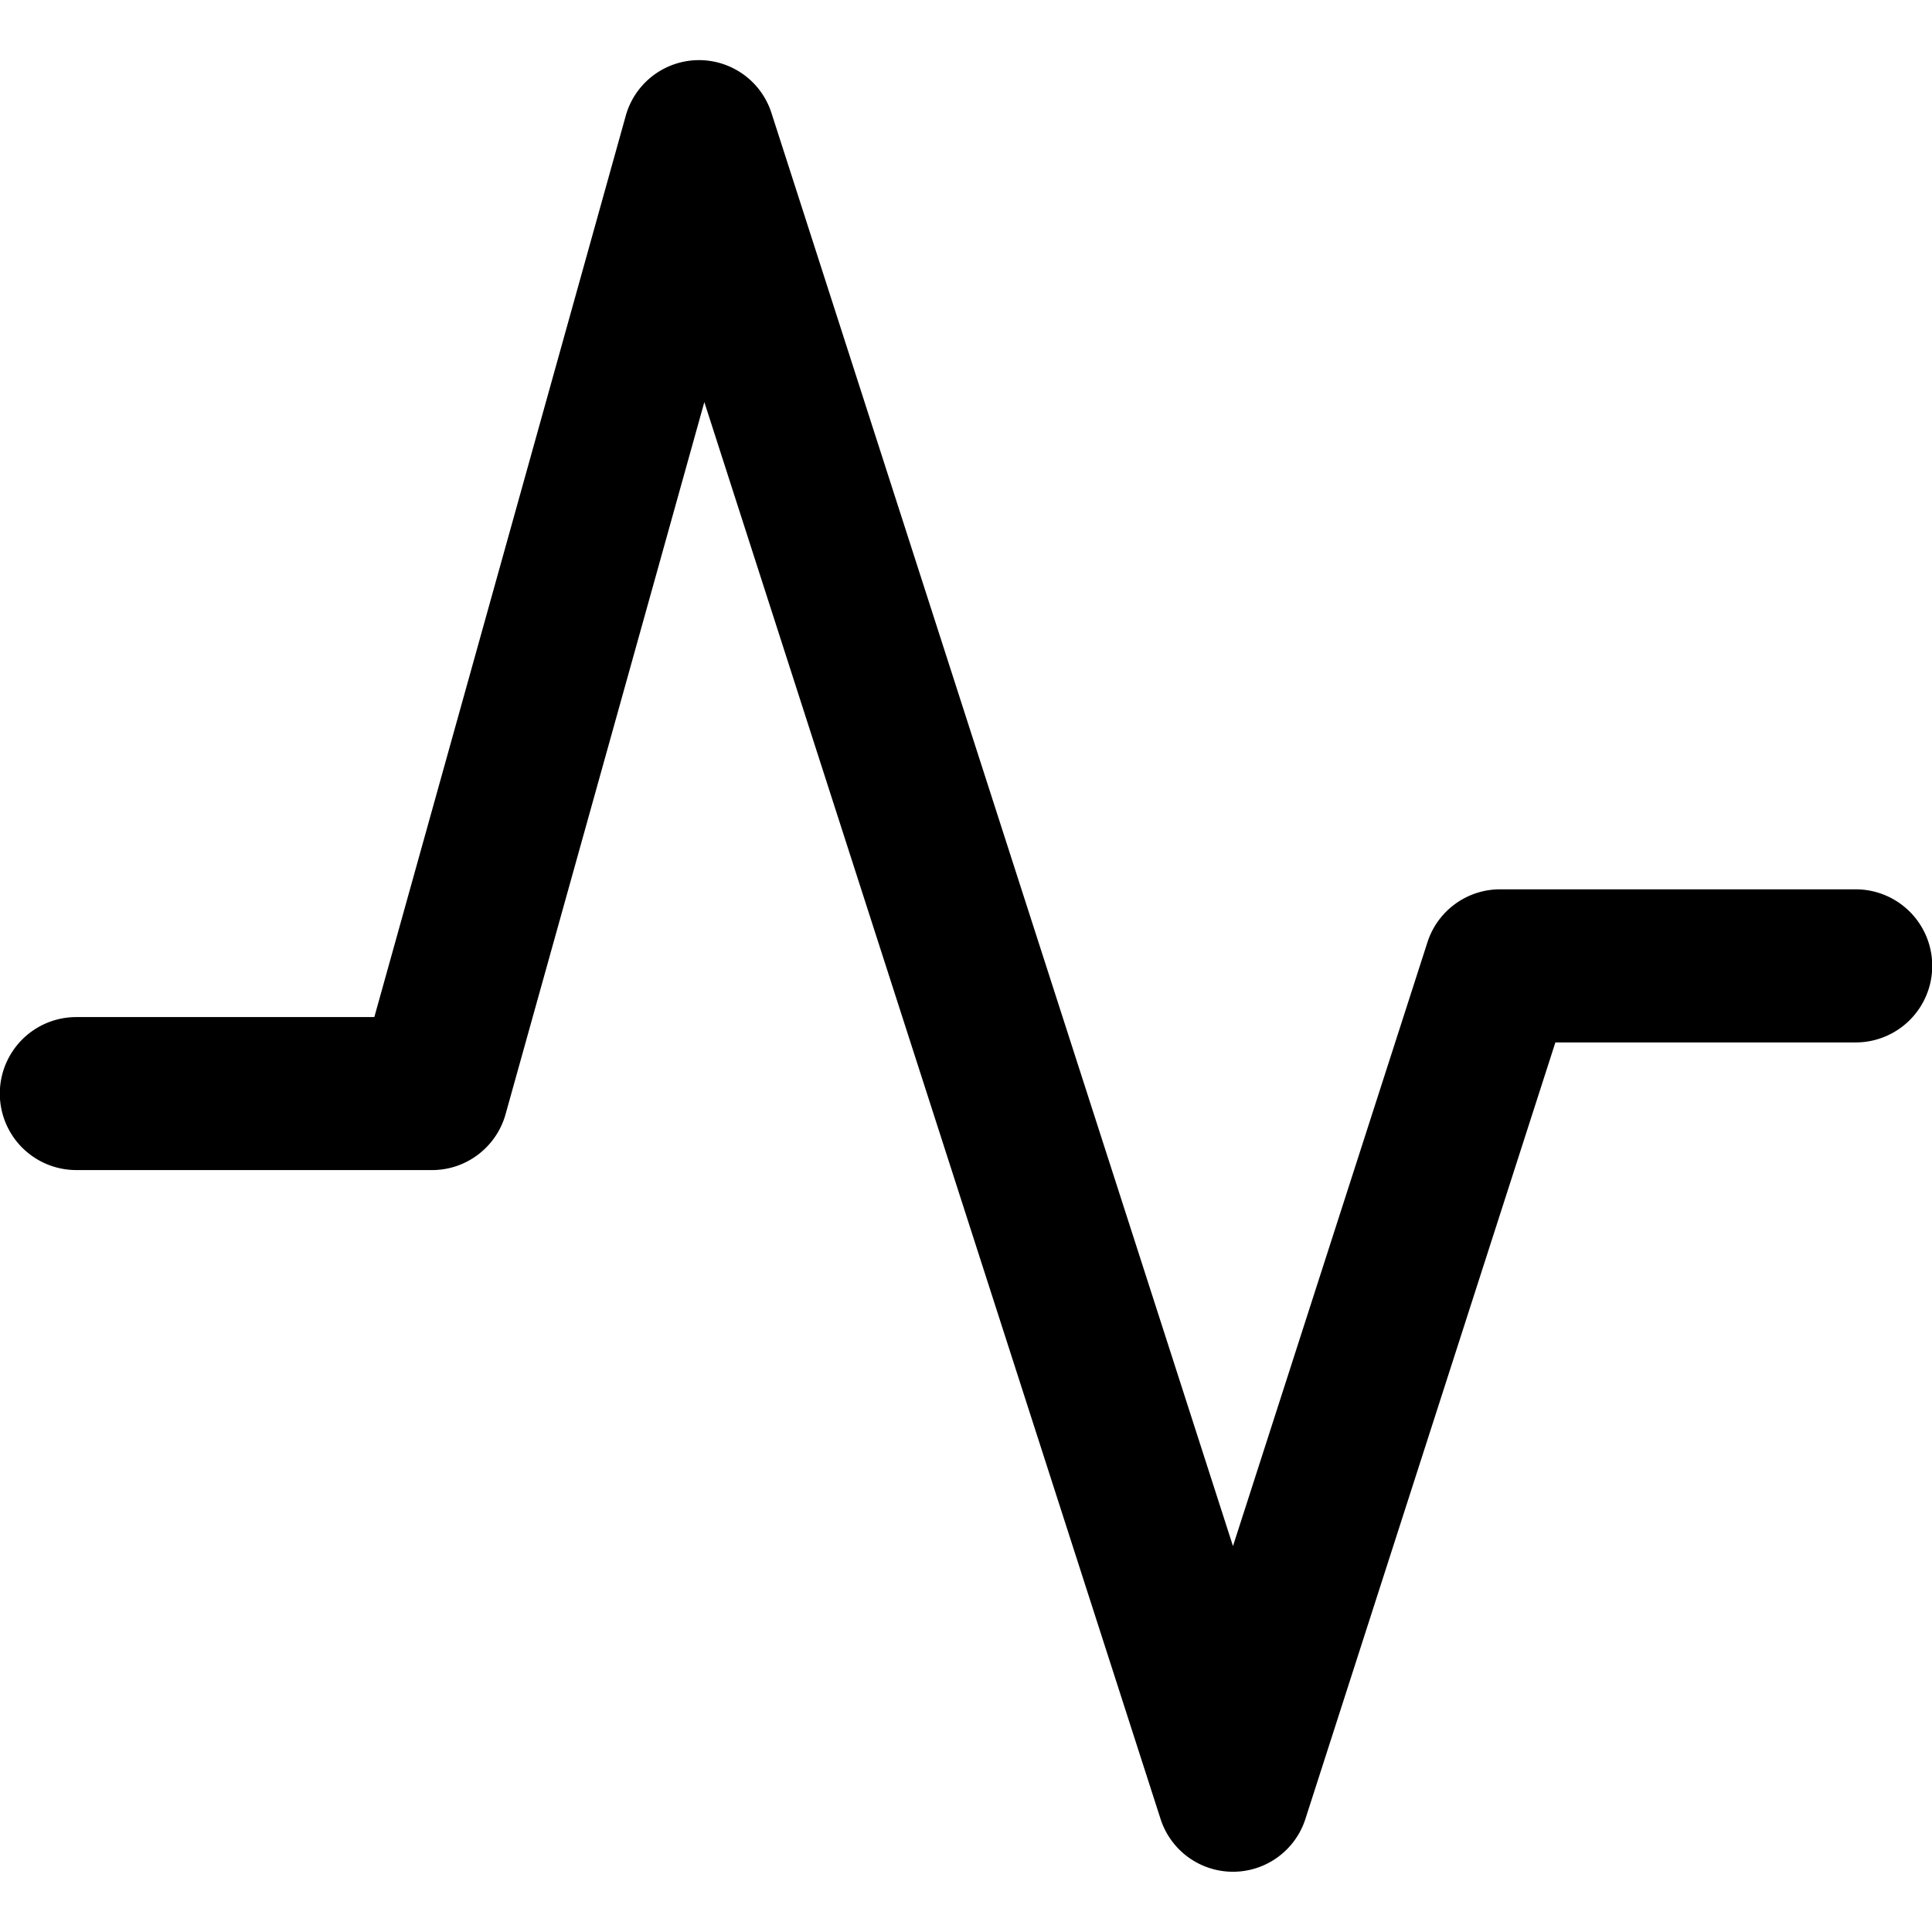 <svg xmlns="http://www.w3.org/2000/svg" viewBox="0 0 16 16">
    <path d="M6.39.939a.63.63 0 0 0-1.209.024L3.1 8.423H.632a.633.633 0 0 0 0 1.267h2.947c.283 0 .532-.19.608-.463L5.833 3.33 9.61 15.06a.63.63 0 0 0 1.202 0l2.069-6.427h2.487a.633.633 0 0 0 0-1.268h-2.947a.632.632 0 0 0-.6.44l-1.61 4.999L6.39.939z"/>
</svg>
